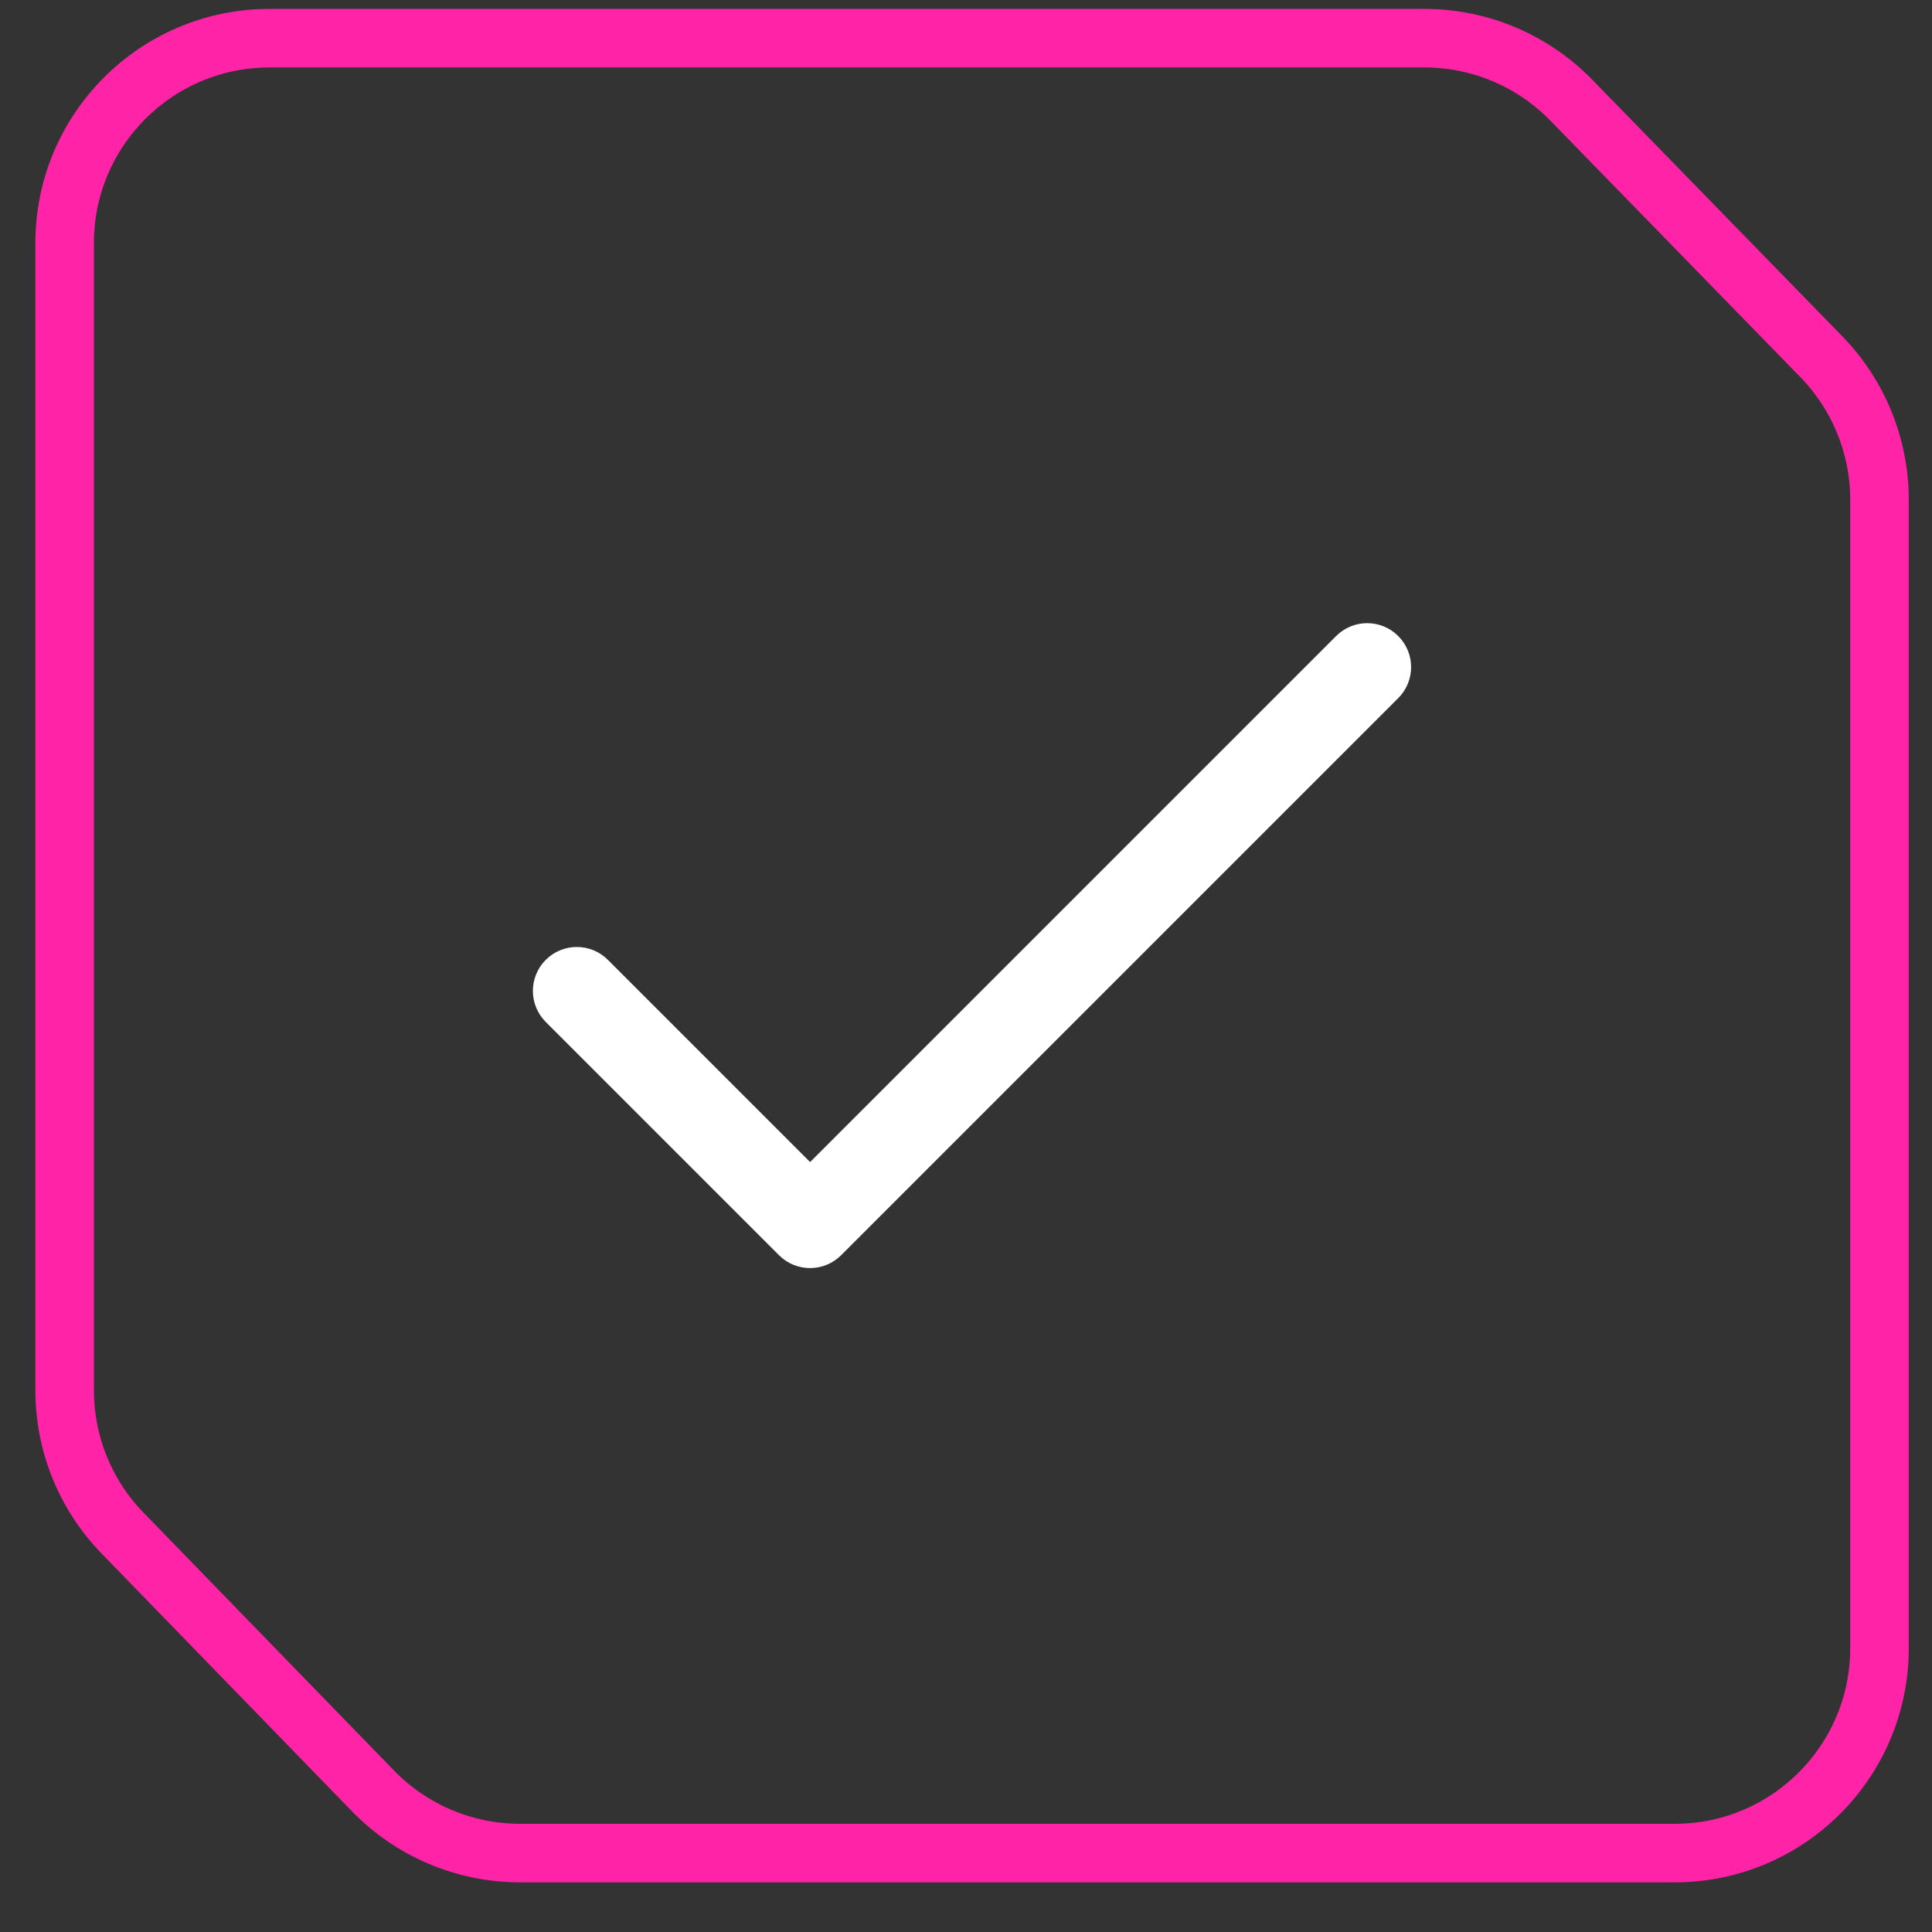 <svg width="33" height="33" viewBox="0 0 33 33" fill="none" xmlns="http://www.w3.org/2000/svg">
<rect x="0" y="0" width="33" height="33" fill="#333333" stroke="none"/>
<path d="M17.794 0.652H24.331C25.274 0.652 26.178 1.033 26.837 1.709L31.11 6.093C31.747 6.747 32.103 7.624 32.103 8.536V28.152C32.103 30.085 30.537 31.652 28.604 31.652H8.883C7.937 31.652 7.031 31.269 6.372 30.591L2.093 26.186C1.458 25.533 1.104 24.658 1.104 23.747V4.152C1.104 2.219 2.671 0.652 4.604 0.652H17.794Z" stroke="#FF23A7"/>
<g clip-path="url(#clip0)">
<path d="M23.883 10.864C23.59 10.571 23.115 10.571 22.822 10.864L13.837 19.849L10.383 16.395C10.09 16.102 9.615 16.102 9.322 16.395C9.029 16.688 9.029 17.163 9.322 17.456L13.306 21.44C13.599 21.733 14.074 21.733 14.367 21.44L23.883 11.924C24.176 11.632 24.176 11.157 23.883 10.864Z" fill="white"/>
</g>
<defs>
<clipPath id="clip0">
<rect width="15" height="15" fill="white" transform="translate(9.104 8.652)"/>
</clipPath>
</defs>
</svg>
